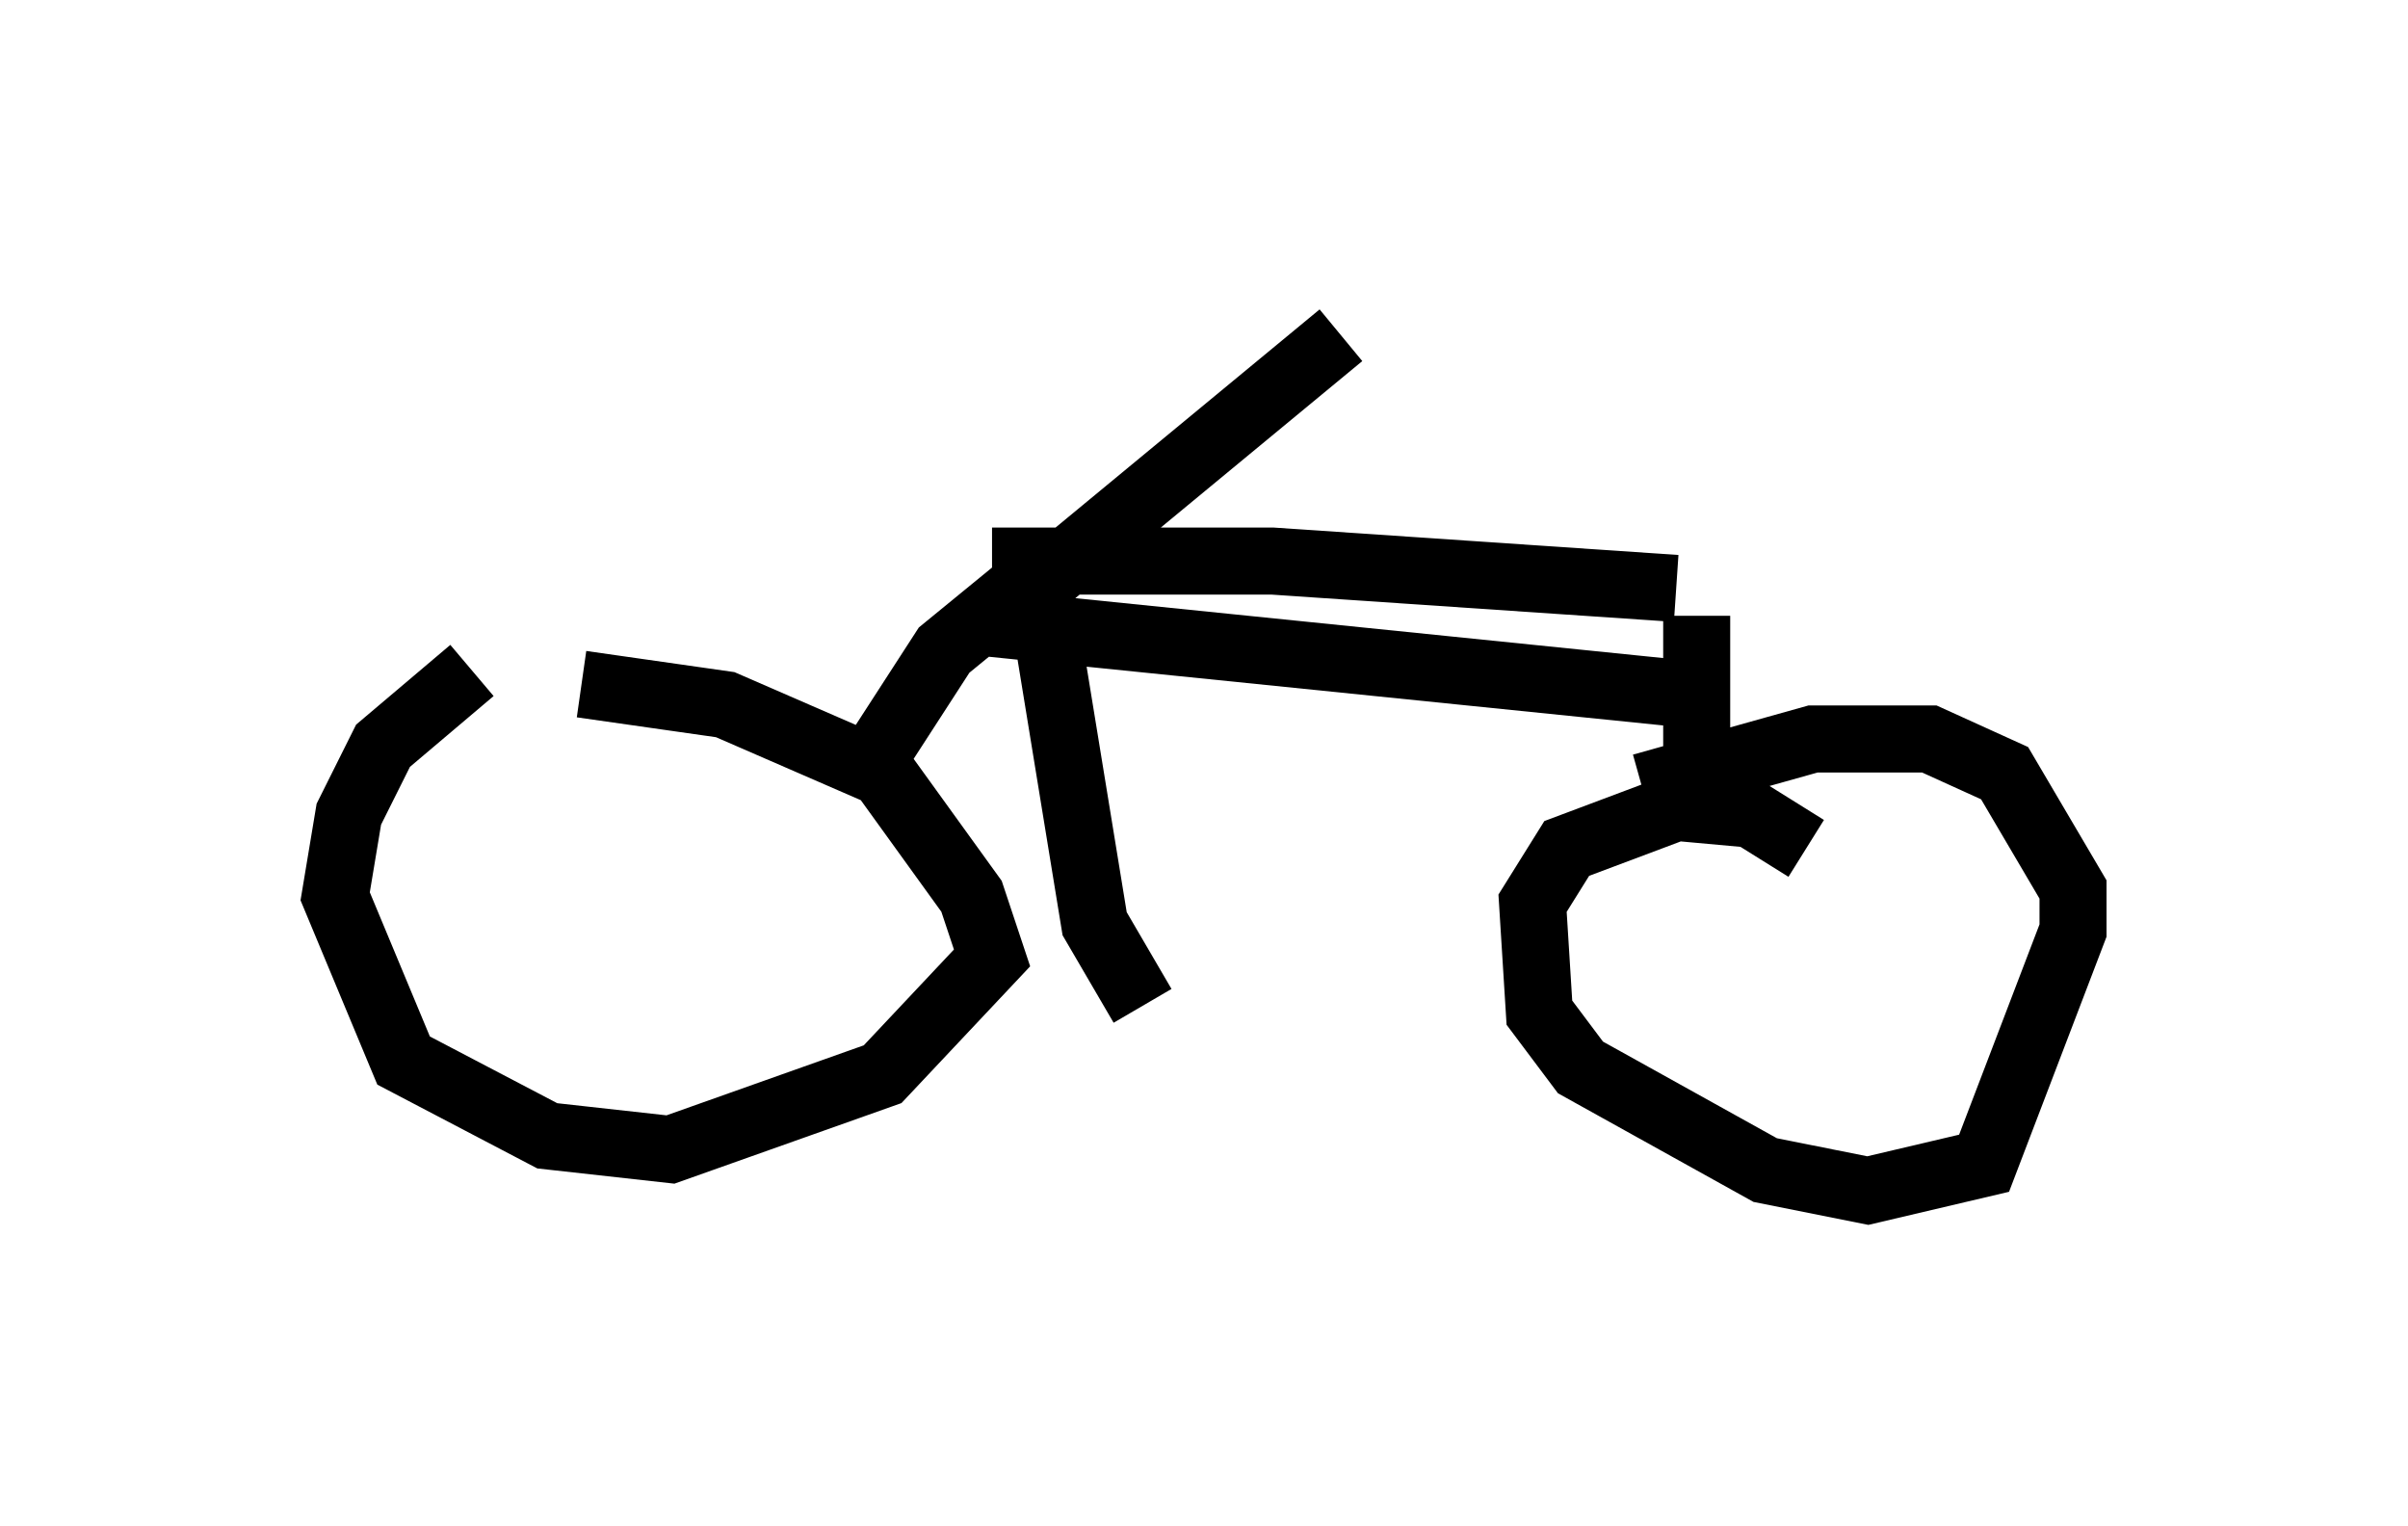 <?xml version="1.0" encoding="utf-8" ?>
<svg baseProfile="full" height="22.761" version="1.1" width="35.929" xmlns="http://www.w3.org/2000/svg" xmlns:ev="http://www.w3.org/2001/xml-events" xmlns:xlink="http://www.w3.org/1999/xlink"><defs /><rect fill="white" height="22.761" width="35.929" x="0" y="0" /><path d="M9.696, 10.308 m-2.654, -0.306 l-1.327, 1.123 -0.51, 1.021 l-0.204, 1.225 1.021, 2.45 l2.144, 1.123 1.838, 0.204 l3.165, -1.123 1.633, -1.735 l-0.306, -0.919 -1.327, -1.838 l-2.348, -1.021 -2.144, -0.306 m18.273, 2.45 l-0.817, -0.51 -1.123, -0.102 l-1.633, 0.613 -0.51, 0.817 l0.102, 1.633 0.613, 0.817 l2.756, 1.531 1.531, 0.306 l1.735, -0.408 1.327, -3.471 l0.0, -0.613 -1.021, -1.735 l-1.123, -0.51 -1.735, 0.0 l-2.552, 0.715 m-11.536, -0.306 l1.123, -1.735 1.123, -0.919 m-0.51, 0.51 l11.025, 1.123 m-10.923, -2.042 l4.185, 0.0 6.023, 0.408 m0.306, 0.408 l0.0, 2.348 m-10.004, -2.654 l4.696, -3.879 m-4.492, 3.777 l0.817, 5.002 0.715, 1.225 " fill="none" stroke="black" stroke-width="1" /></svg>
